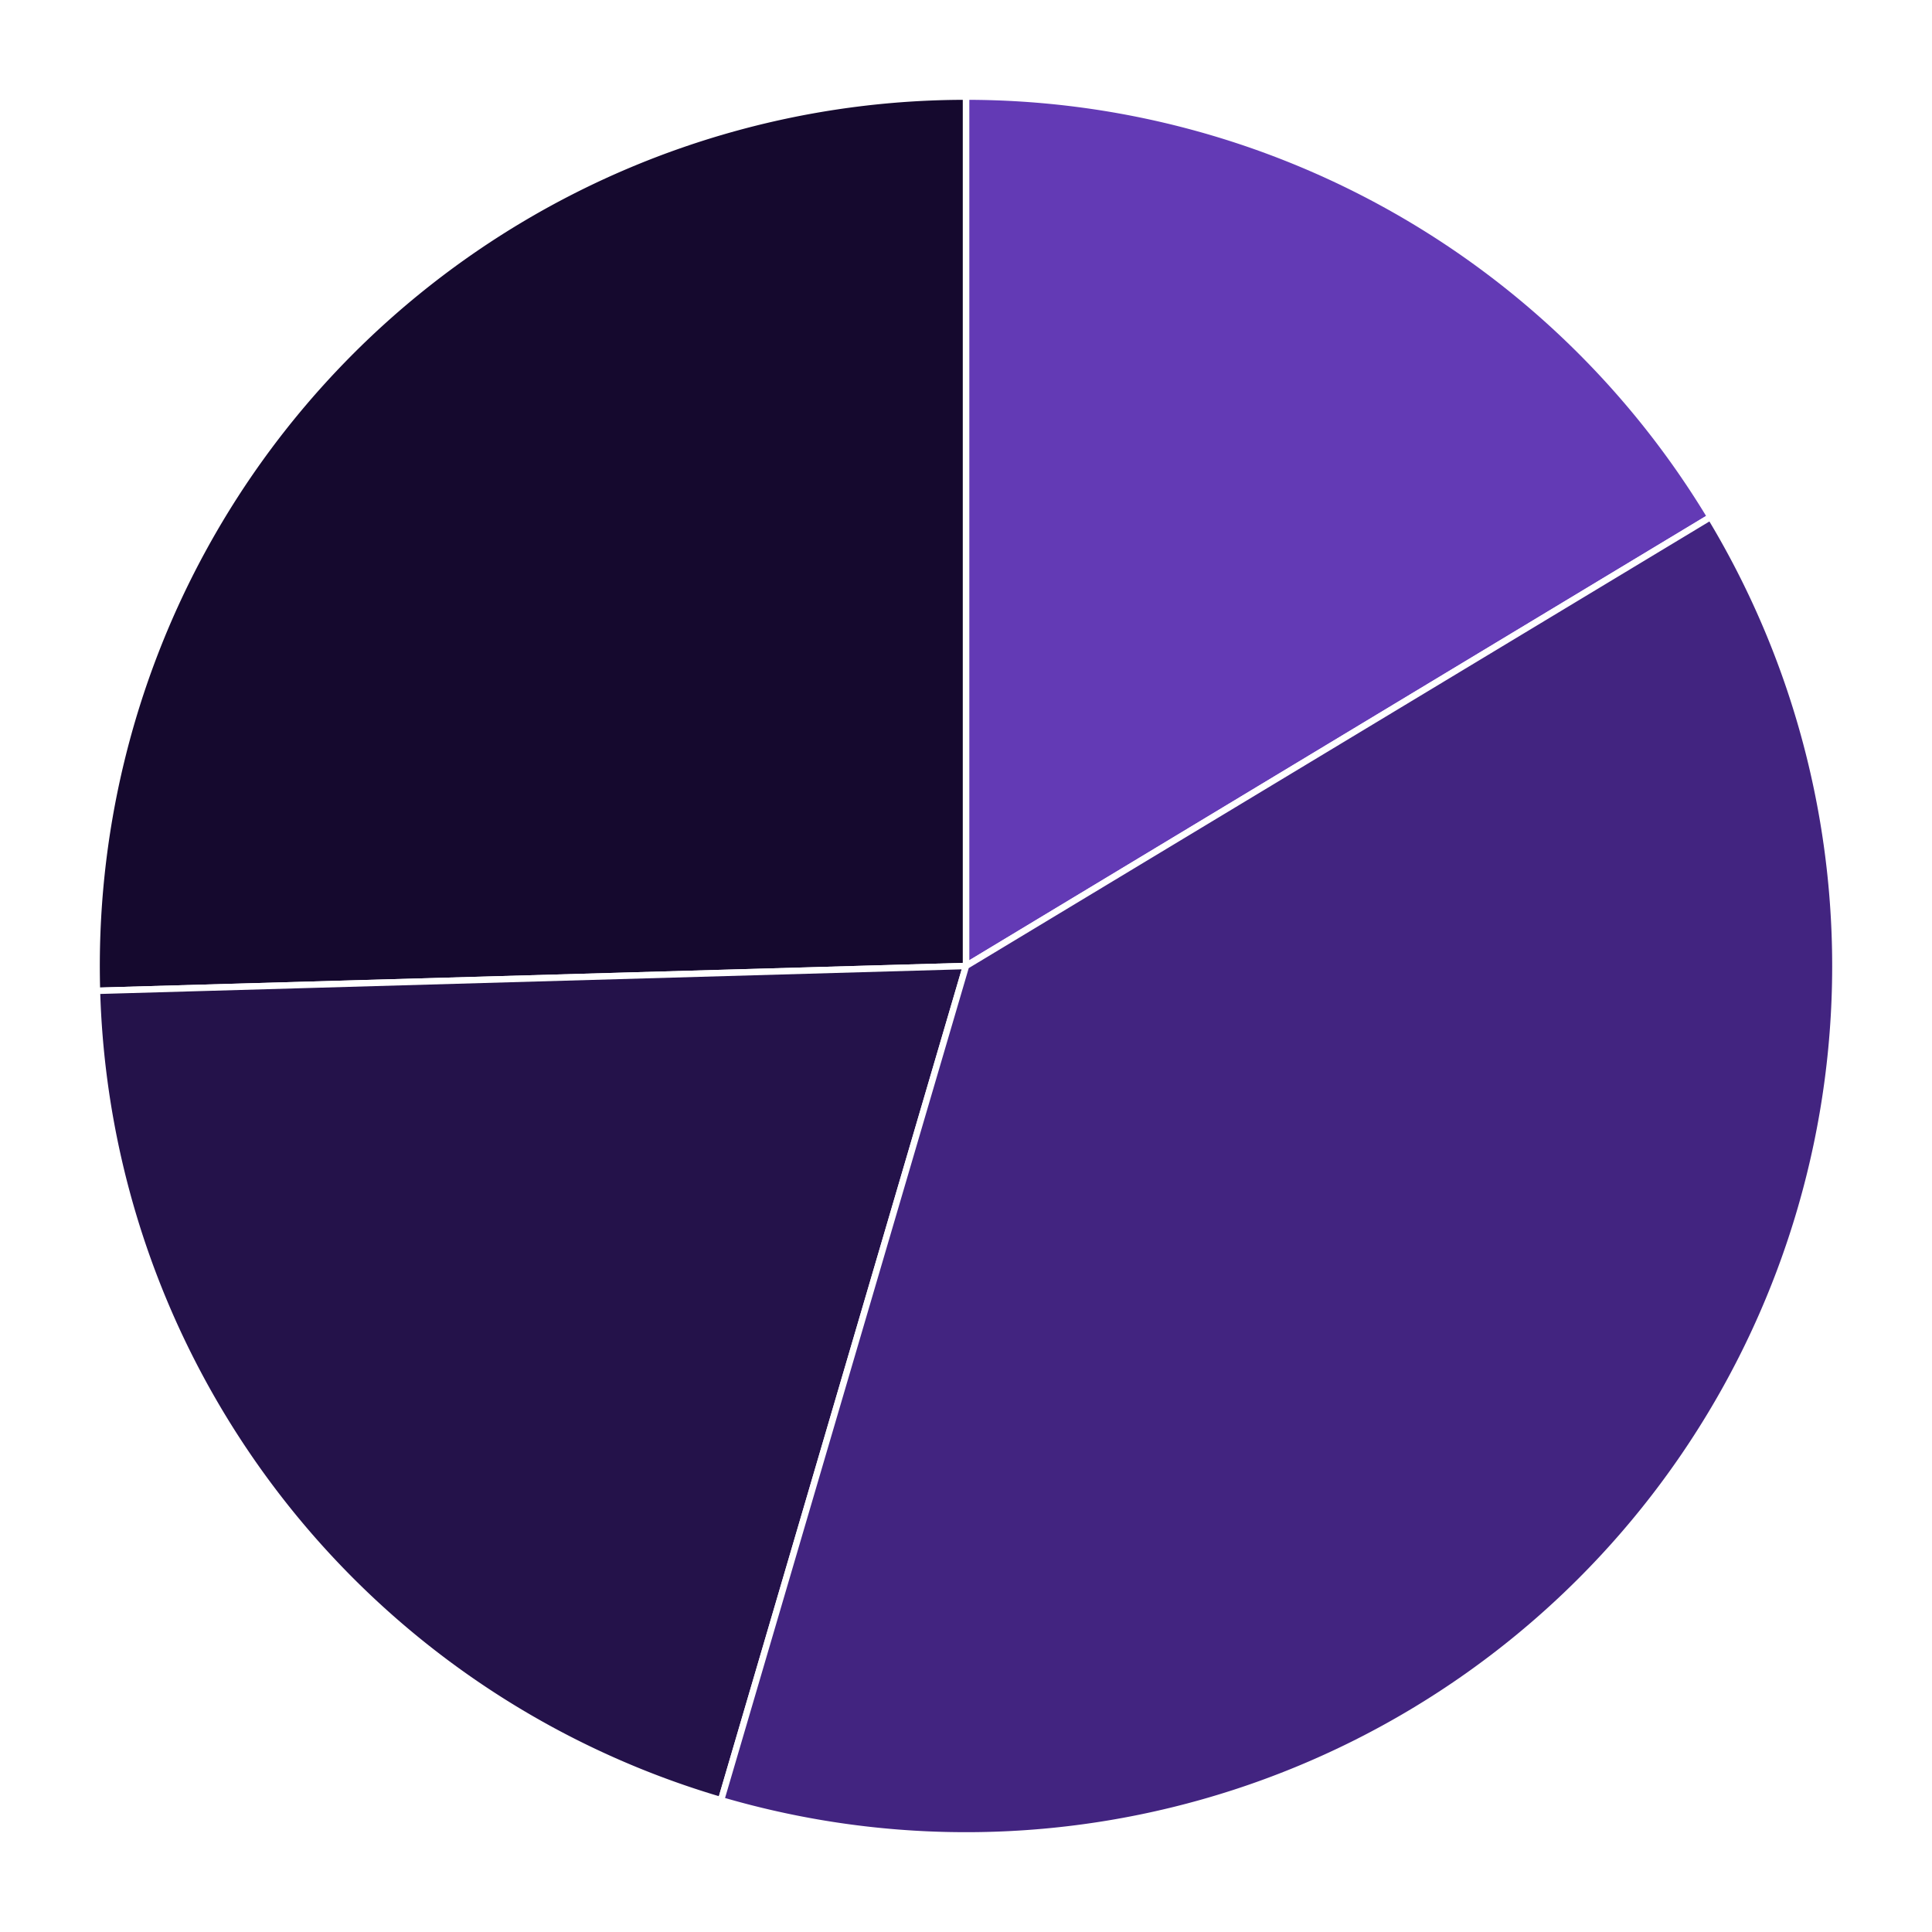 <?xml version="1.0" encoding="iso-8859-1"?>
   <!DOCTYPE svg PUBLIC "-//W3C//DTD SVG 1.0//EN"
     "http://www.w3.org/TR/2001/
      REC-SVG-20010904/DTD/svg10.dtd"><svg xmlns="http://www.w3.org/2000/svg" width="300" height="300" viewBox="0 0 300 300" style="overflow: hidden;"><defs id="defs"/><rect x="0" y="0" width="300" height="300" stroke="none" stroke-width="0" fill="#ffffff"/><g><path d="M150,150L150,15A135,135,0,0,1,265.607,80.286L150,150A0,0,0,0,0,150,150" stroke="#ffffff" stroke-width="1" fill="#633ab5"/></g><g><path d="M150,150L15.055,153.855A135,135,0,0,1,150,15L150,150A0,0,0,0,0,150,150" stroke="#ffffff" stroke-width="1" fill="#15092e"/></g><g><path d="M150,150L111.966,279.532A135,135,0,0,1,15.055,153.855L150,150A0,0,0,0,0,150,150" stroke="#ffffff" stroke-width="1" fill="#24124a"/></g><g><path d="M150,150L265.607,80.286A135,135,0,0,1,111.966,279.532L150,150A0,0,0,0,0,150,150" stroke="#ffffff" stroke-width="1" fill="#422480"/></g><g/><circle cx="422" cy="150" r="120" fill="#FFFFFF" stroke="none" stroke-width="0"/></svg>